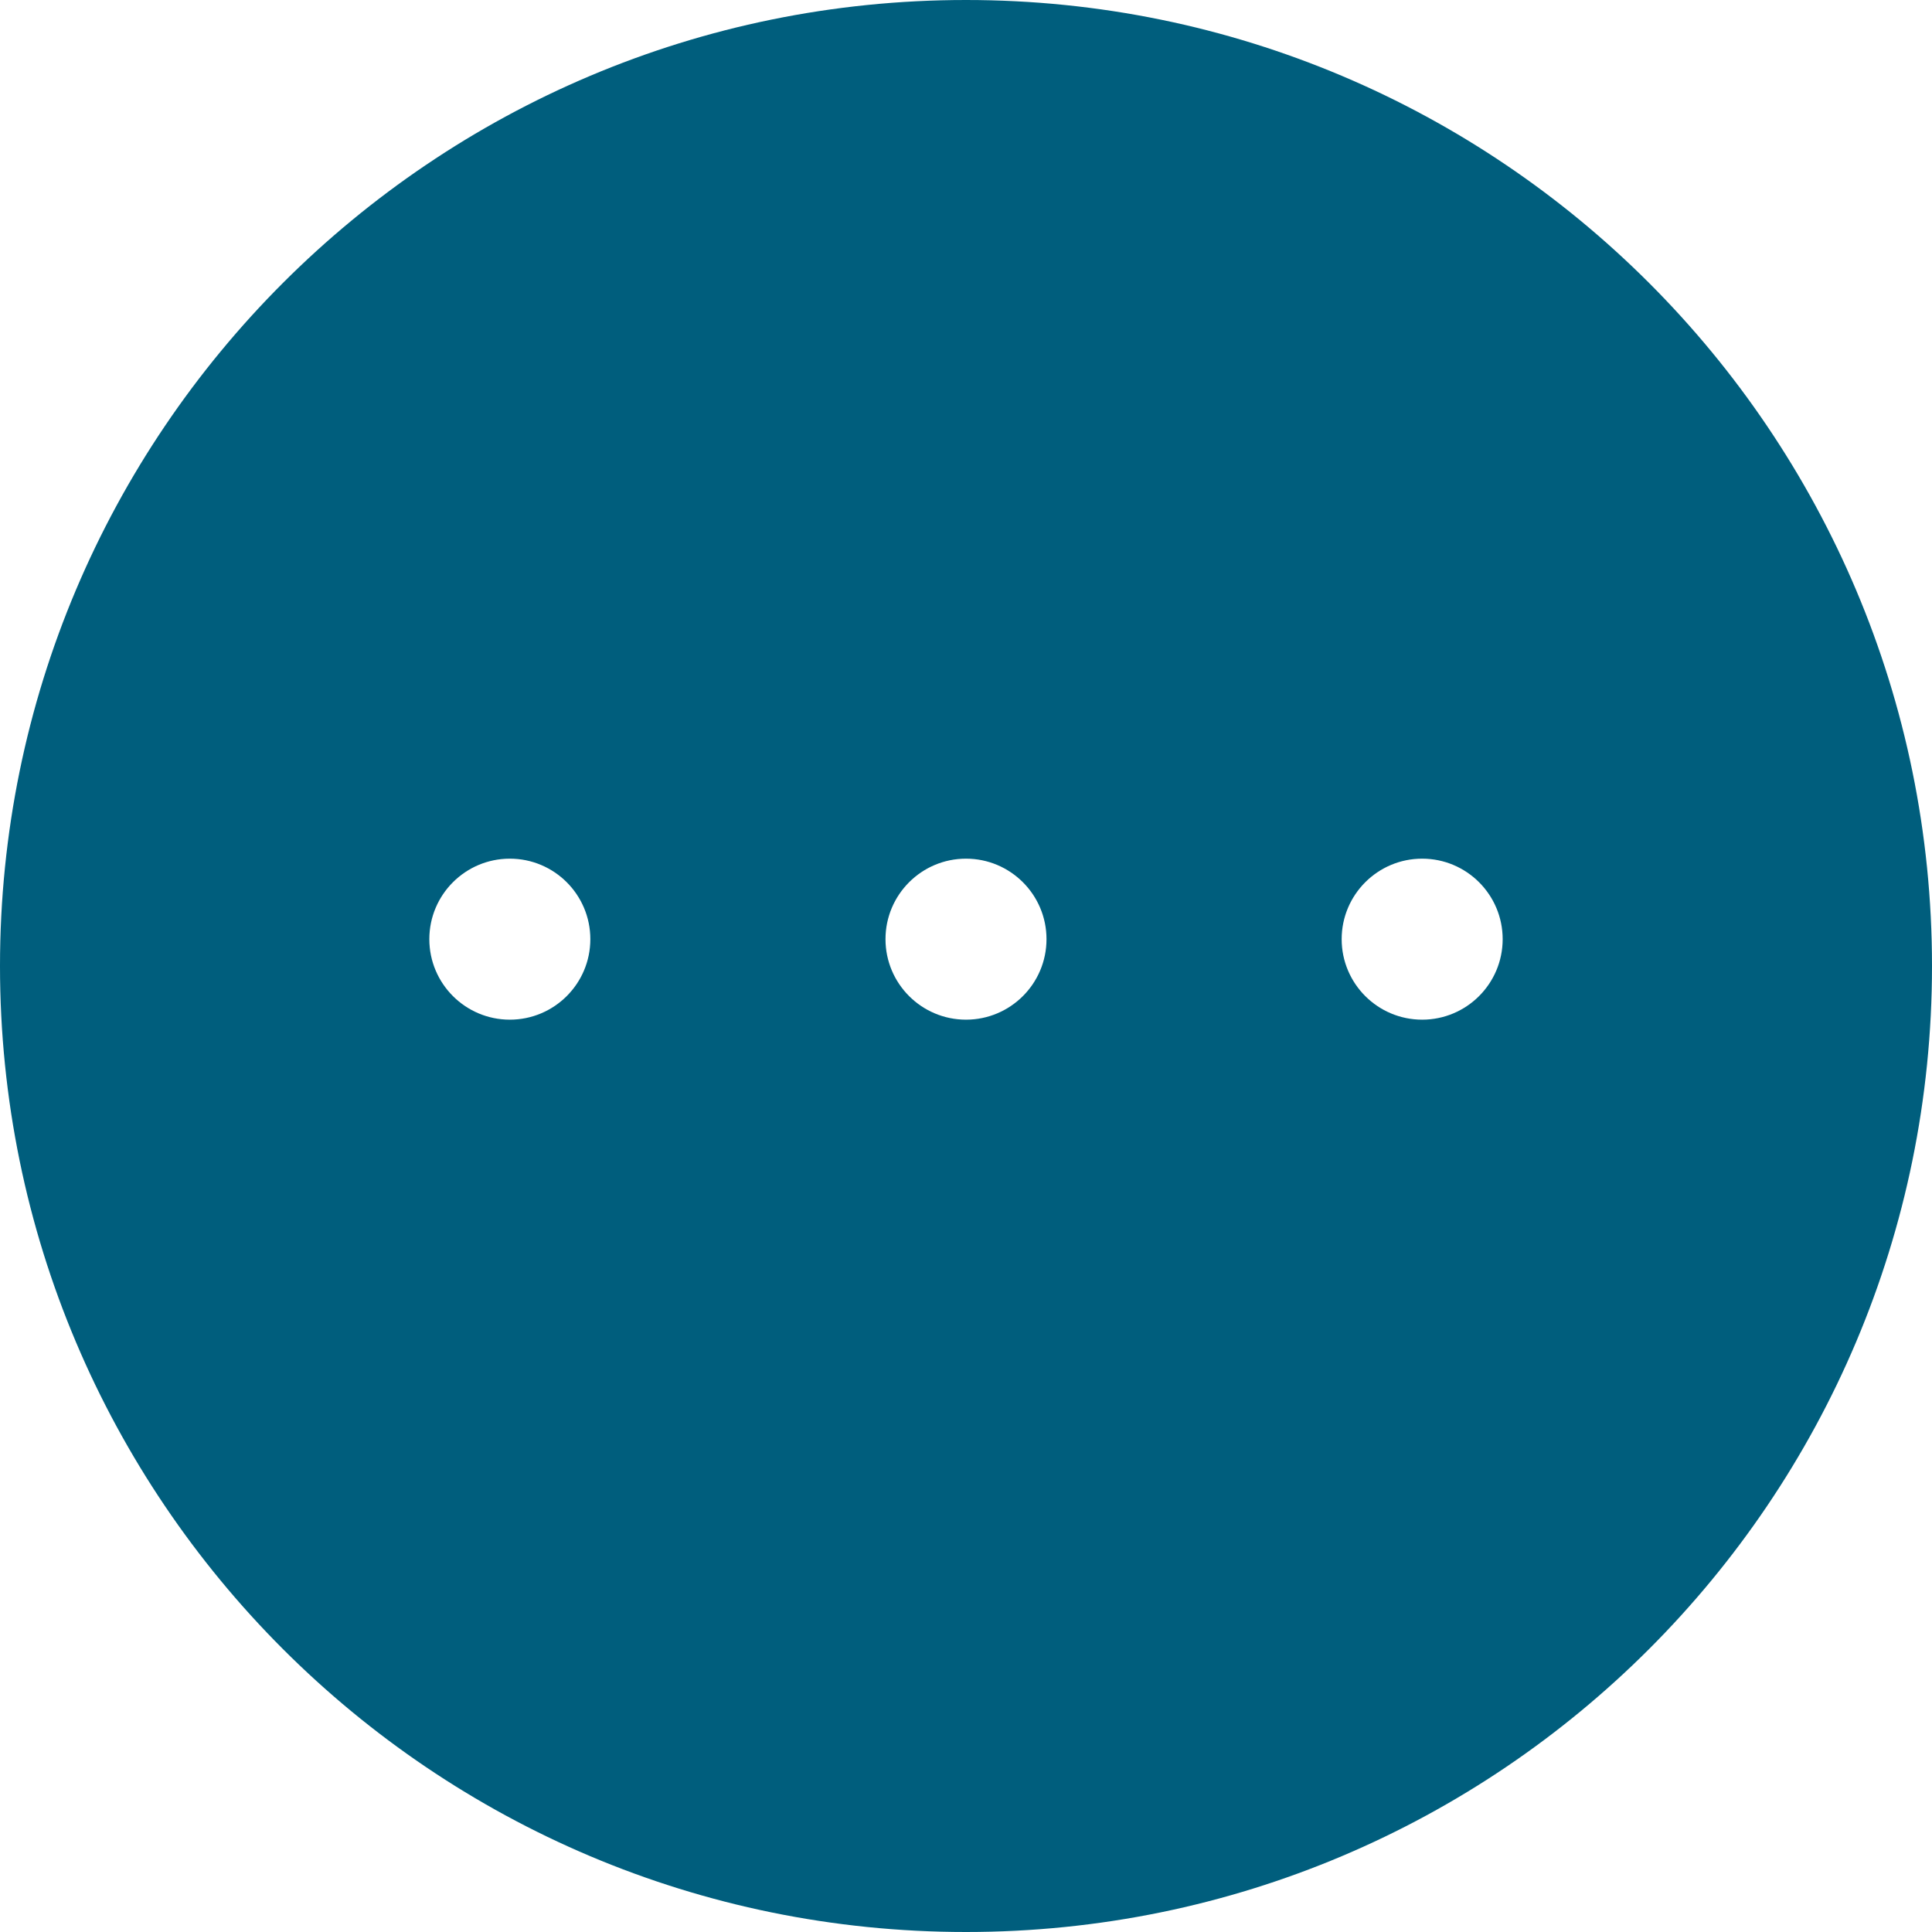 <svg width="36" height="36" viewBox="0 0 36 36" fill="none" xmlns="http://www.w3.org/2000/svg">
<g id="Type=in-progress-filled_36">
<path id="in-progress_36" fill-rule="evenodd" clip-rule="evenodd" d="M18 36C27.941 36 36 27.941 36 18C36 8.059 27.941 0 18 0C8.059 0 0 8.059 0 18C0 27.941 8.059 36 18 36ZM9.5 19C10.328 19 11 18.328 11 17.5C11 16.672 10.328 16 9.5 16C8.672 16 8 16.672 8 17.5C8 18.328 8.672 19 9.5 19ZM28 17.5C28 18.328 27.328 19 26.5 19C25.672 19 25 18.328 25 17.5C25 16.672 25.672 16 26.5 16C27.328 16 28 16.672 28 17.5ZM18 19C18.828 19 19.5 18.328 19.5 17.5C19.5 16.672 18.828 16 18 16C17.172 16 16.5 16.672 16.5 17.5C16.5 18.328 17.172 19 18 19Z" fill="#005E7D"/>
</g>
</svg>
